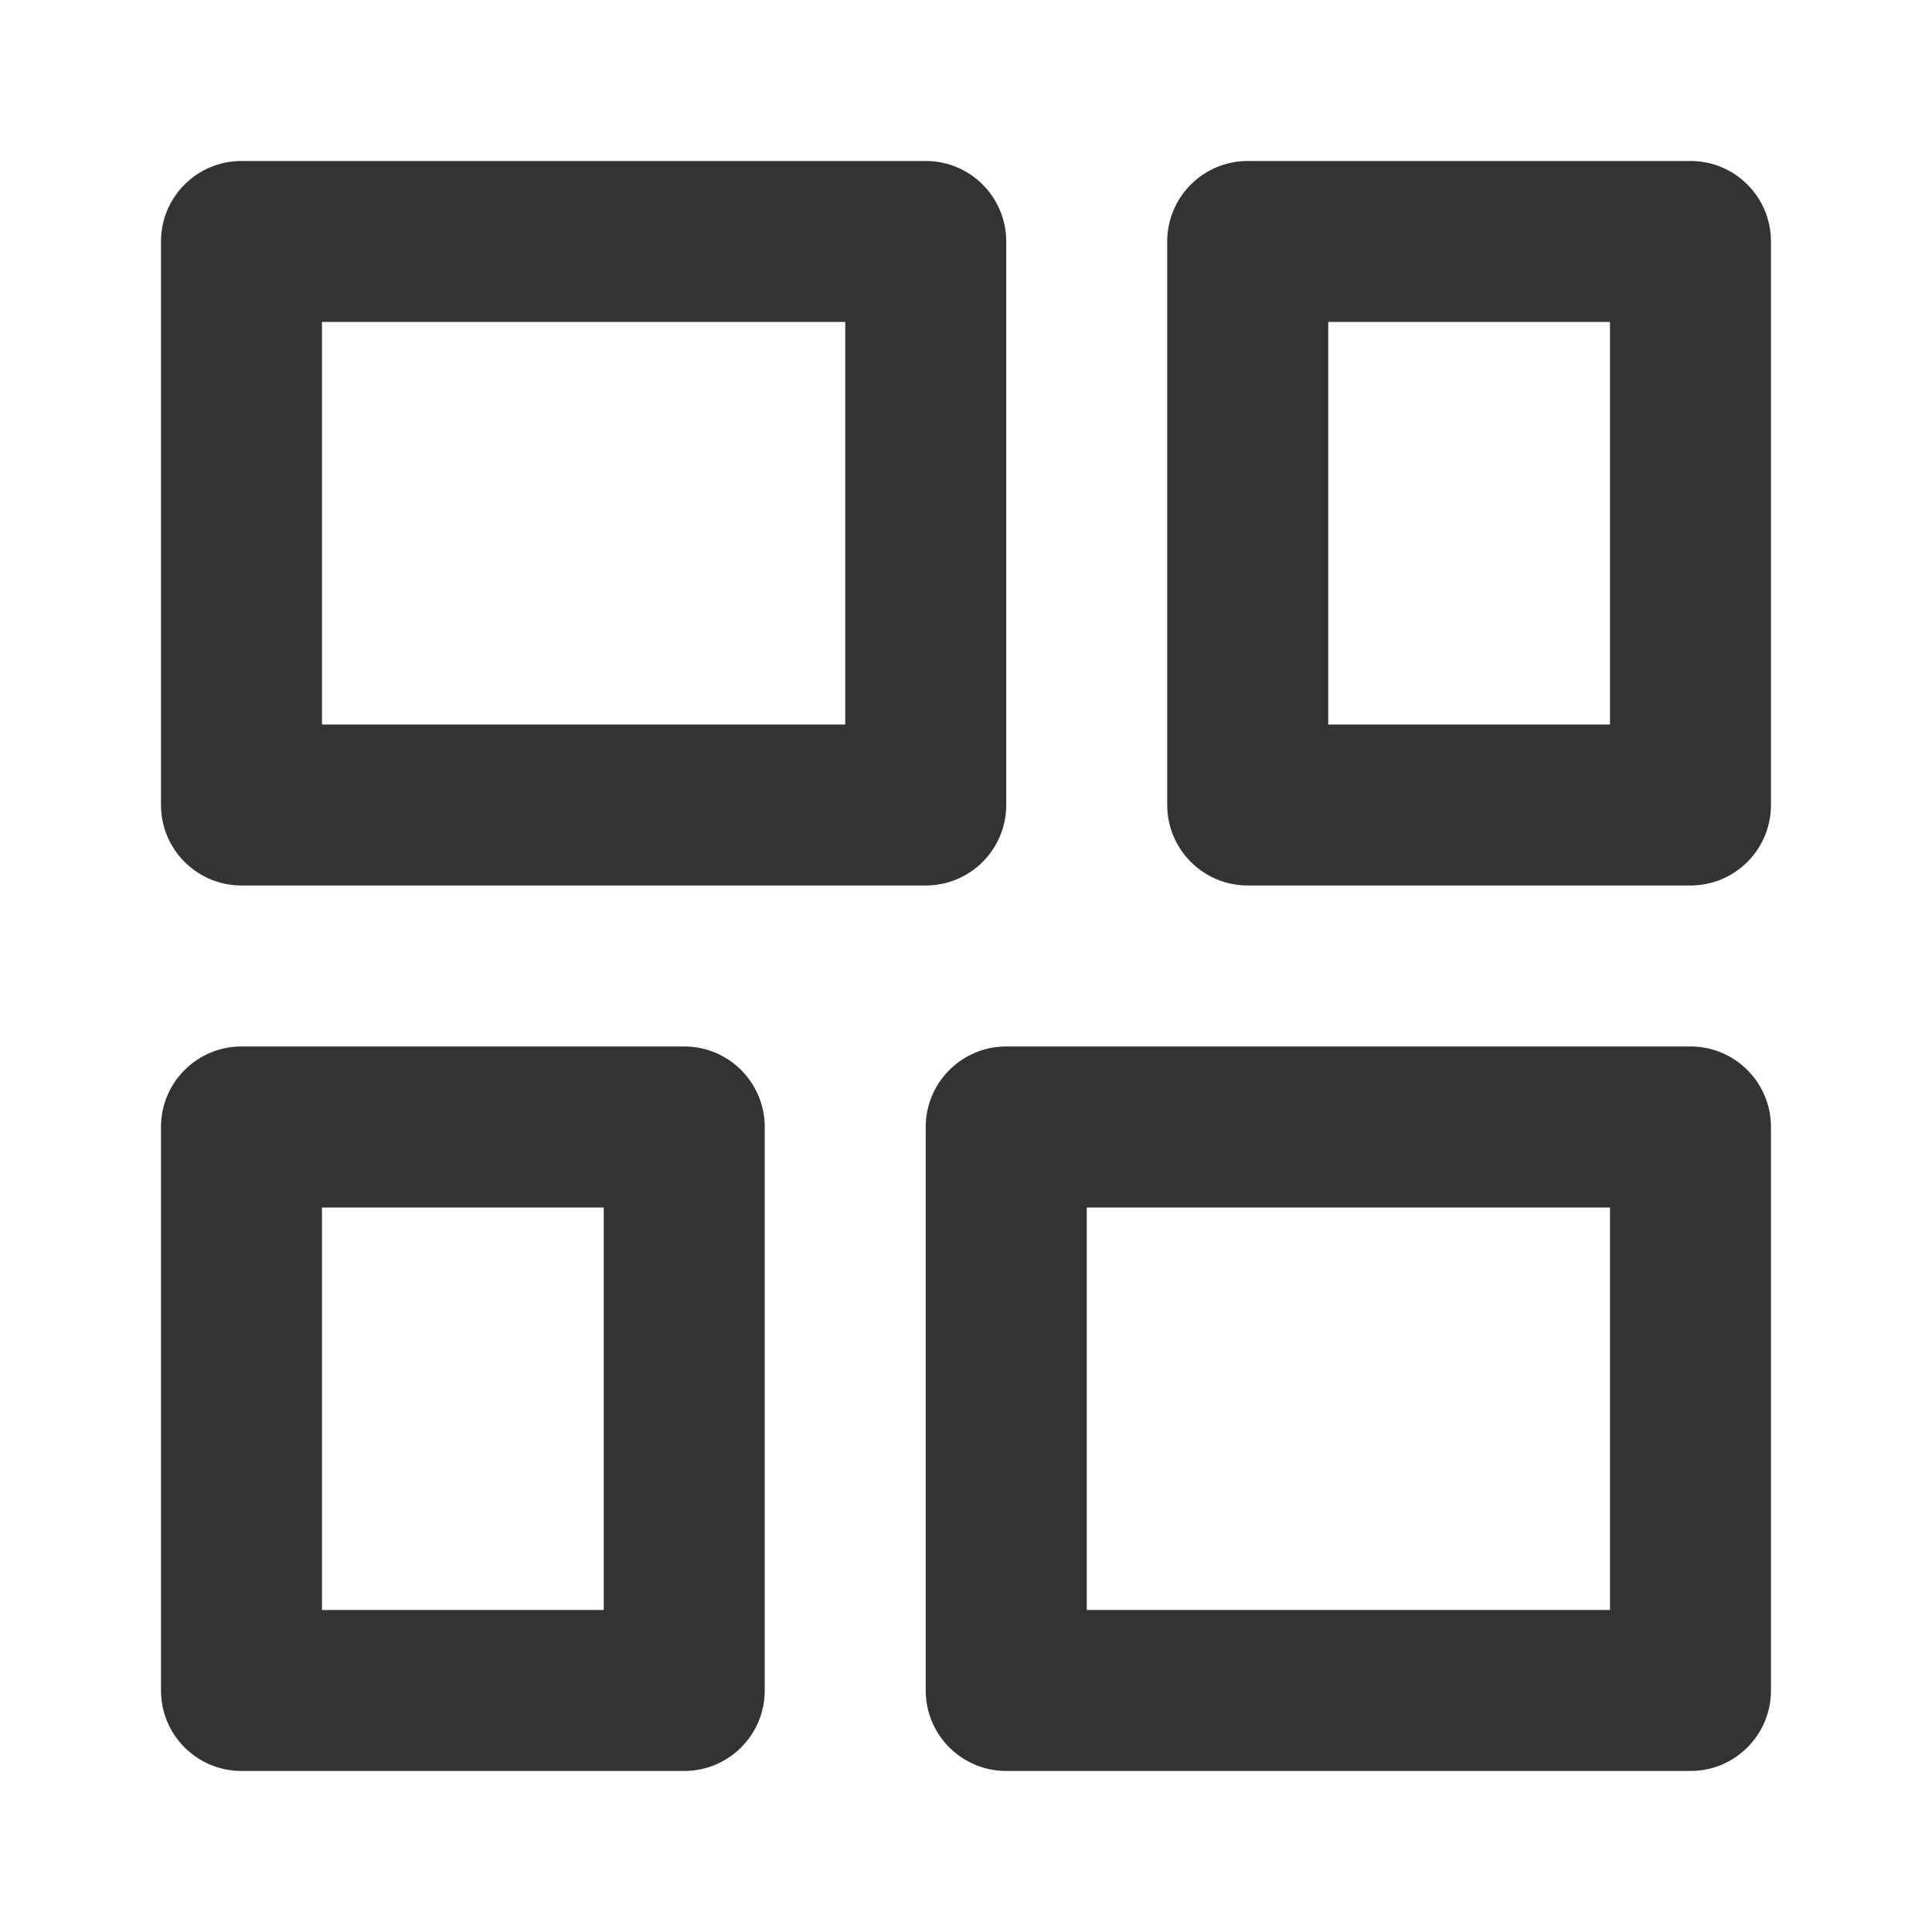 <svg width="40" height="40" viewBox="0 0 40 40" fill="none" xmlns="http://www.w3.org/2000/svg">
<g id="&#231;&#128;&#145;&#229;&#184;&#131;&#230;&#181;&#129;&#231;&#186;&#181;&#229;&#144;&#145;&#231;&#128;&#145;&#229;&#184;&#131;,&#230;&#142;&#146;&#231;&#137;&#136;,&#231;&#149;&#140;&#233;&#157;&#162;,&#233;&#161;&#186;&#229;&#186;&#143;&#231;&#128;&#145;&#229;&#184;&#131;,&#230;&#142;&#146;&#231;&#137;&#136;,&#231;&#149;&#140;&#233;&#157;&#162;,&#233;&#161;&#186;&#229;&#186;&#143;" clip-path="url(#clip0_632_7680)">
<g id="Group">
<g id="Group_2">
<path id="Vector" fill-rule="evenodd" clip-rule="evenodd" d="M19.166 3.333C20.087 3.333 20.833 4.079 20.833 5V16.666C20.833 17.587 20.087 18.333 19.166 18.333H5C4.079 18.333 3.333 17.587 3.333 16.666V5C3.333 4.079 4.079 3.333 5 3.333H19.166ZM24.166 16.666C24.166 17.587 24.913 18.333 25.833 18.333H35C35.92 18.333 36.666 17.587 36.666 16.666V5C36.666 4.079 35.92 3.333 35 3.333H25.833C24.913 3.333 24.166 4.079 24.166 5V16.666ZM17.5 6.666H6.666V15H17.5V6.666ZM33.333 15H27.5V6.666H33.333V15ZM5 36.666C4.079 36.666 3.333 35.92 3.333 35V23.333C3.333 22.413 4.079 21.666 5 21.666H14.166C15.087 21.666 15.833 22.413 15.833 23.333V35C15.833 35.92 15.087 36.666 14.166 36.666H5ZM35 21.666C35.92 21.666 36.666 22.413 36.666 23.333V35C36.666 35.92 35.92 36.666 35 36.666H20.833C19.913 36.666 19.166 35.92 19.166 35V23.333C19.166 22.413 19.913 21.666 20.833 21.666H35ZM6.666 33.333H12.5V25H6.666V33.333ZM33.333 25H22.5V33.333H33.333V25Z" fill="#333333"/>
</g>
</g>
</g>
<defs>
<clipPath id="clip0_632_7680">
<rect width="40" height="40" fill="white"/>
</clipPath>
</defs>
</svg>

